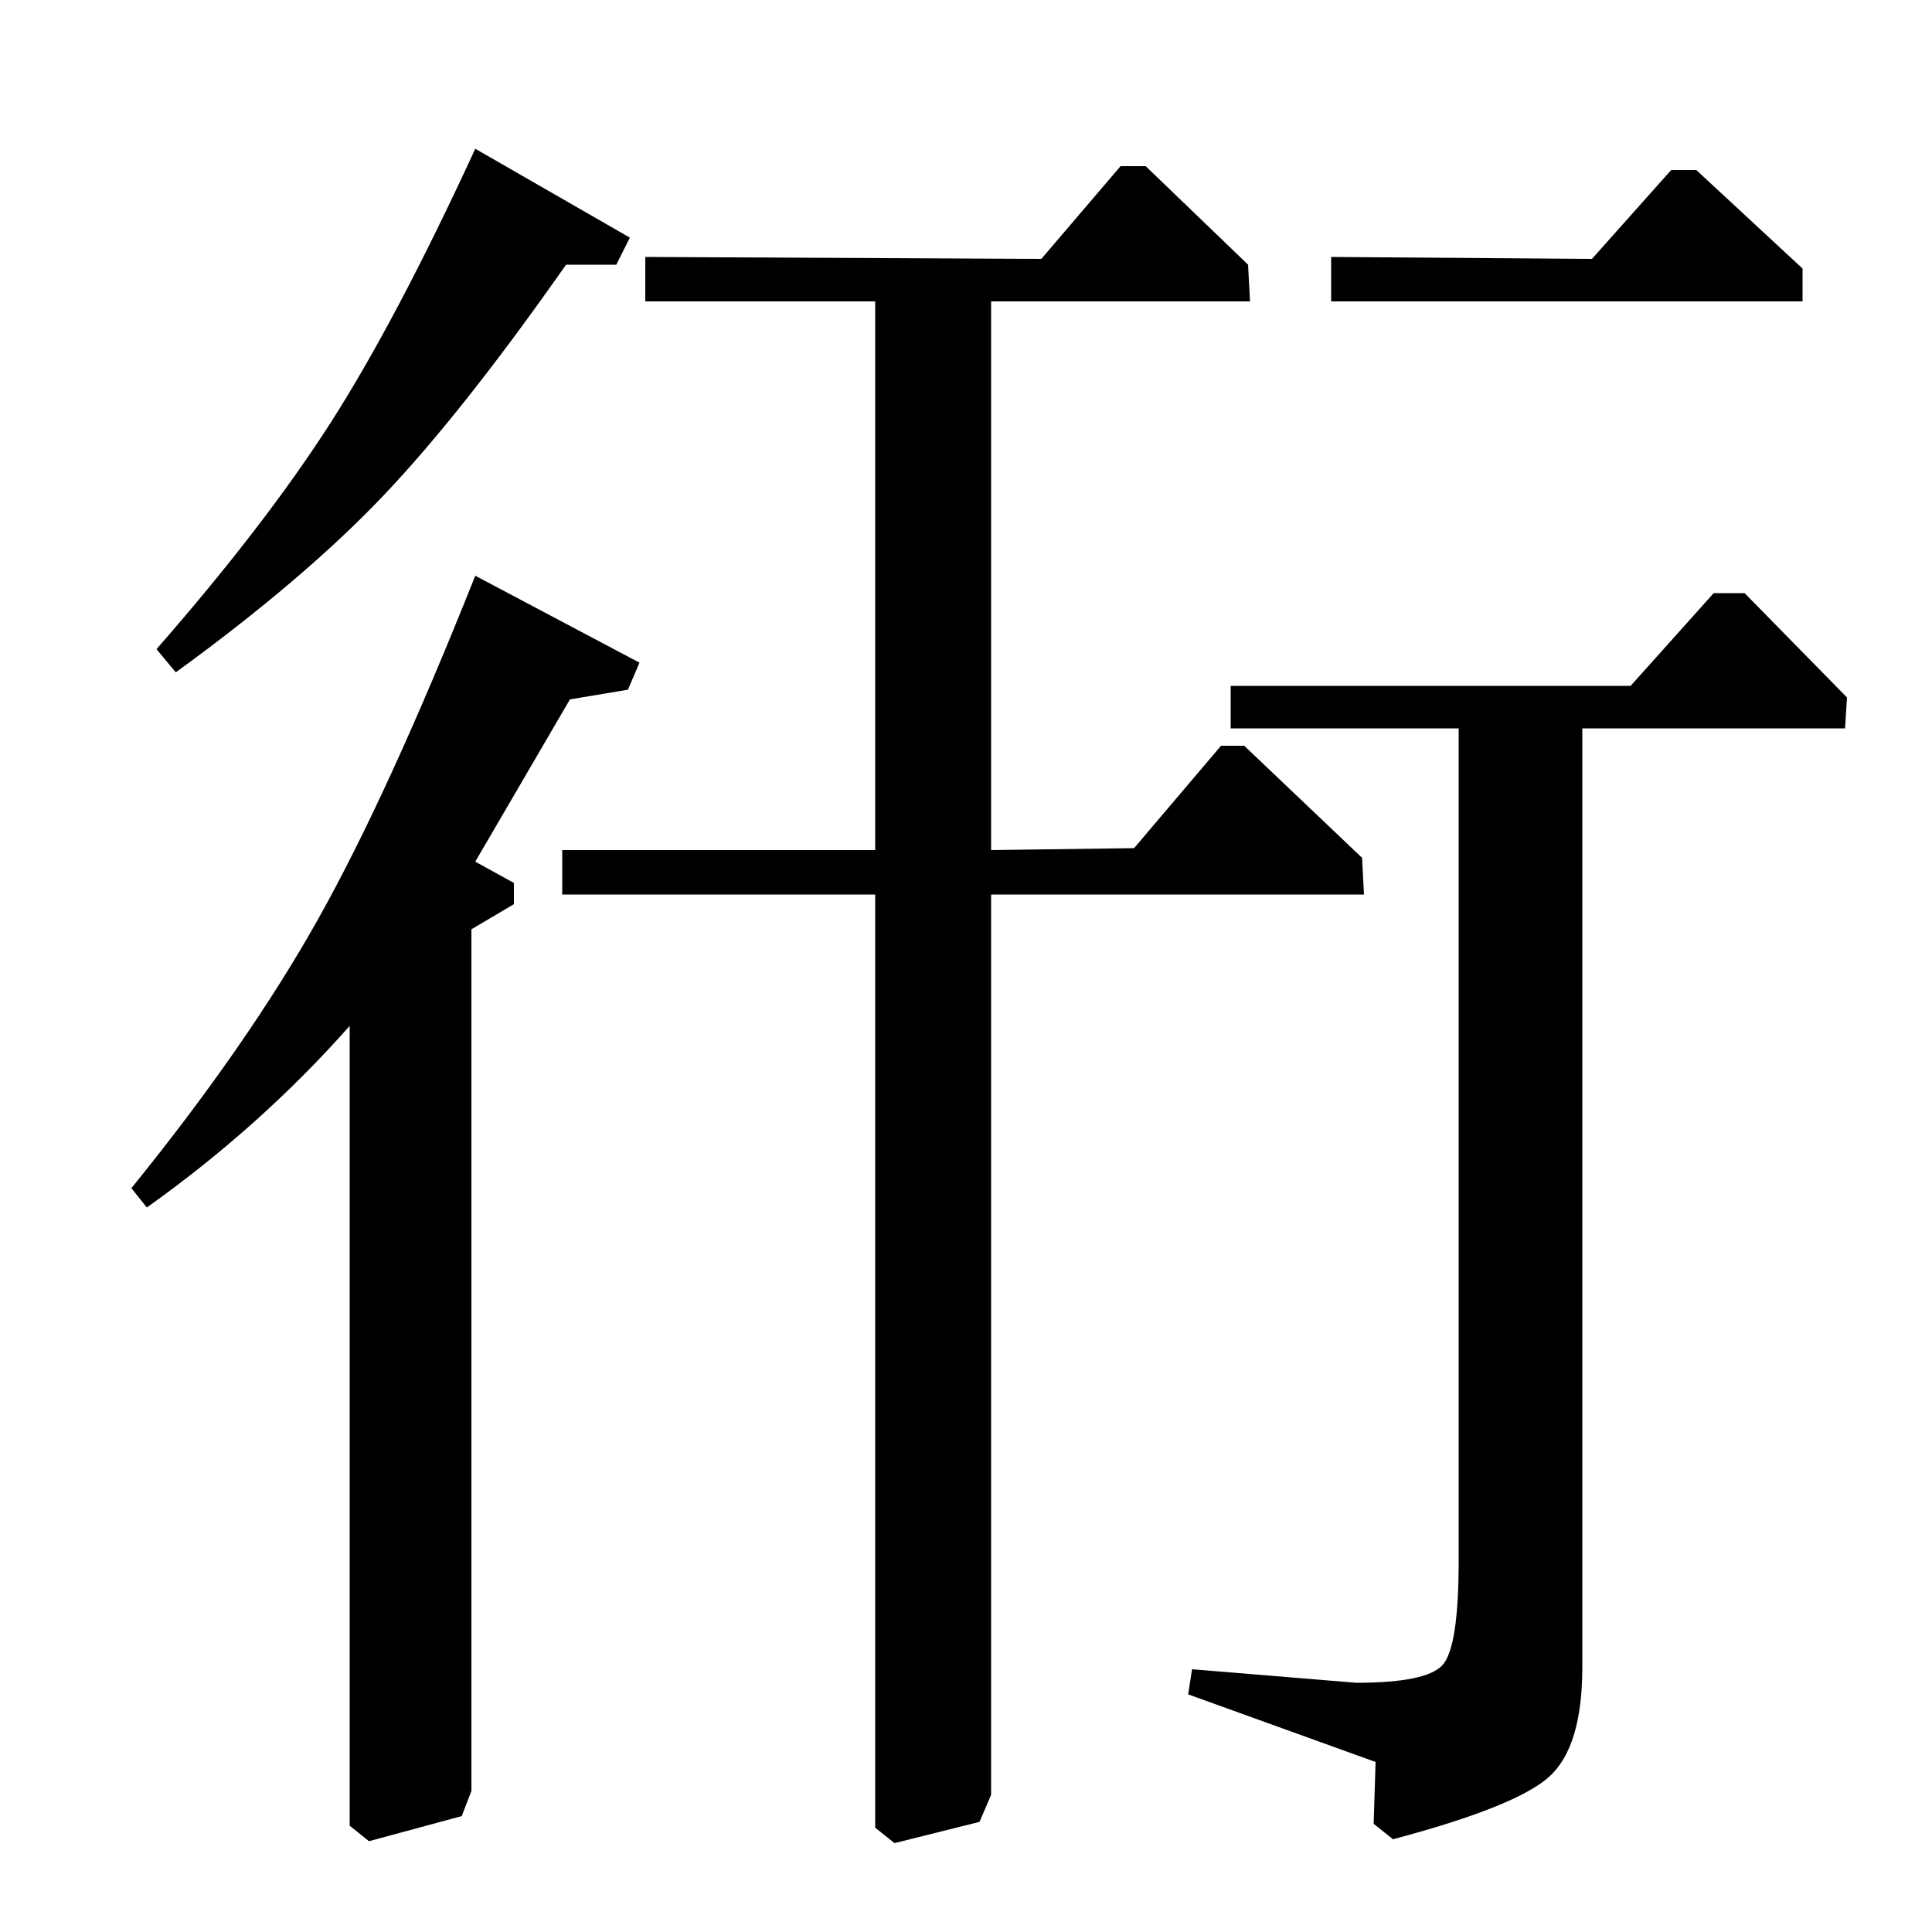 <?xml version="1.0" standalone="no"?>
<!DOCTYPE svg PUBLIC "-//W3C//DTD SVG 1.1//EN" "http://www.w3.org/Graphics/SVG/1.1/DTD/svg11.dtd" >
<svg xmlns="http://www.w3.org/2000/svg" xmlns:xlink="http://www.w3.org/1999/xlink" version="1.1" viewBox="0 -140 1000 1000">
  <g transform="matrix(1 0 0 -1 0 860)">
   <path fill="currentColor"
d="M453 560v284h-119v23l205 -1l41 48h13l53 -51l1 -19h-134v-284l74 1l45 53h12l61 -58l1 -19h-193v-466l-6 -14l-44 -11l-10 8v483h-162v23h162zM844 645l43 48h16l53 -54l-1 -16h-136v-486q0 -41 -17 -56.5t-81 -32.5l-10 8l1 32l-97 35l2 13l85 -7q36 0 44.5 9t8.5 54
v431h-118v22h207zM326 877l-7 -14h-26q-54 -77 -95 -120t-107 -91l-10 12q56 64 90 117t75 142zM331 657l-6 -14l-30 -5l-49 -84l20 -11v-11l-22 -13v-446l-5 -13l-48 -13l-10 8v414q-46 -52 -105 -94l-8 10q60 74 96.5 139t81.5 178zM689 867l135 -1l41 46h13l55 -51v-17
h-244v23z" />
  </g>

</svg>
